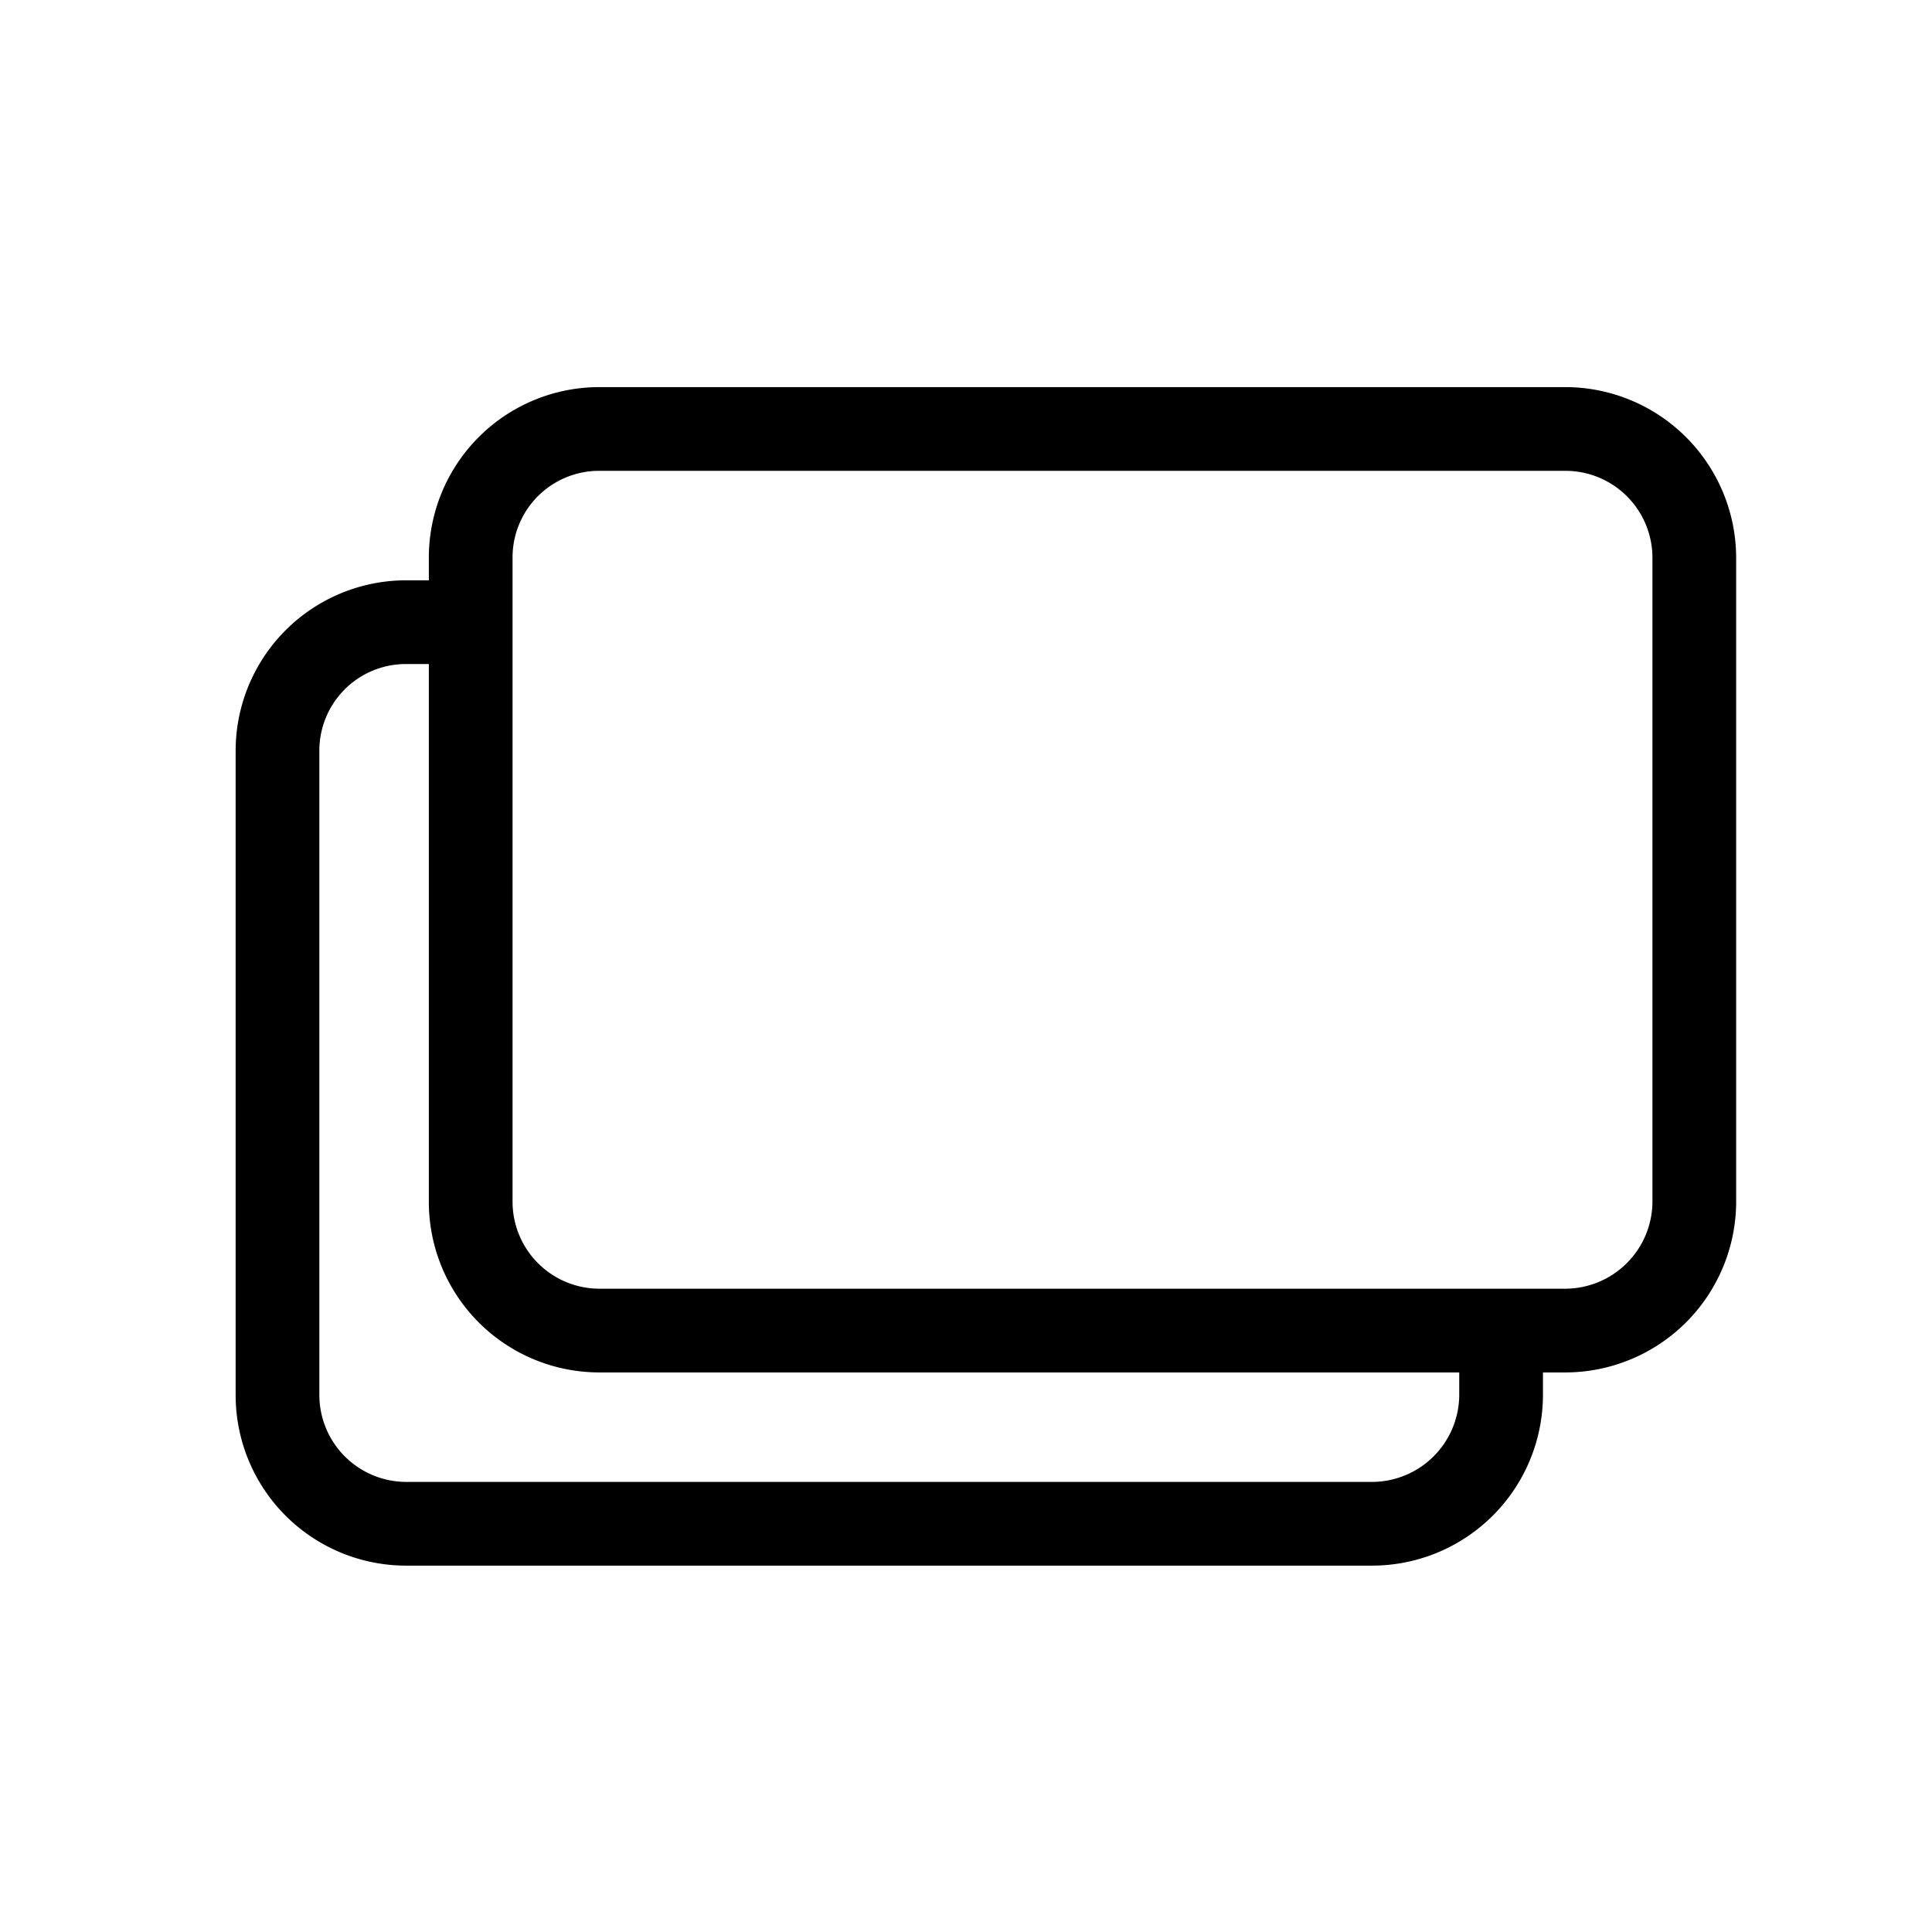 <svg width="30" height="30" xmlns="http://www.w3.org/2000/svg">
   <path d="m24.309,6.011l-15,0a2.648,2.648 0 0 0 -2.65,2.65l0,0.35l-0.35,0a2.648,2.648 0 0 0 -2.65,2.65l0,10a2.648,2.648 0 0 0 2.65,2.65l15,0a2.655,2.655 0 0 0 2.65,-2.65l0,-0.35l0.35,0a2.655,2.655 0 0 0 2.65,-2.65l0,-10a2.655,2.655 0 0 0 -2.65,-2.65zm-1.65,15.65a1.357,1.357 0 0 1 -1.35,1.35l-15,0a1.351,1.351 0 0 1 -1.35,-1.35l0,-10a1.344,1.344 0 0 1 1.35,-1.35l0.35,0l0,8.35a2.648,2.648 0 0 0 2.65,2.65l13.35,0l0,0.35zm3,-3a1.357,1.357 0 0 1 -1.35,1.35l-15,0a1.351,1.351 0 0 1 -1.35,-1.35l0,-10a1.344,1.344 0 0 1 1.35,-1.35l15,0a1.351,1.351 0 0 1 1.35,1.35l0,10z"/>
</svg>
